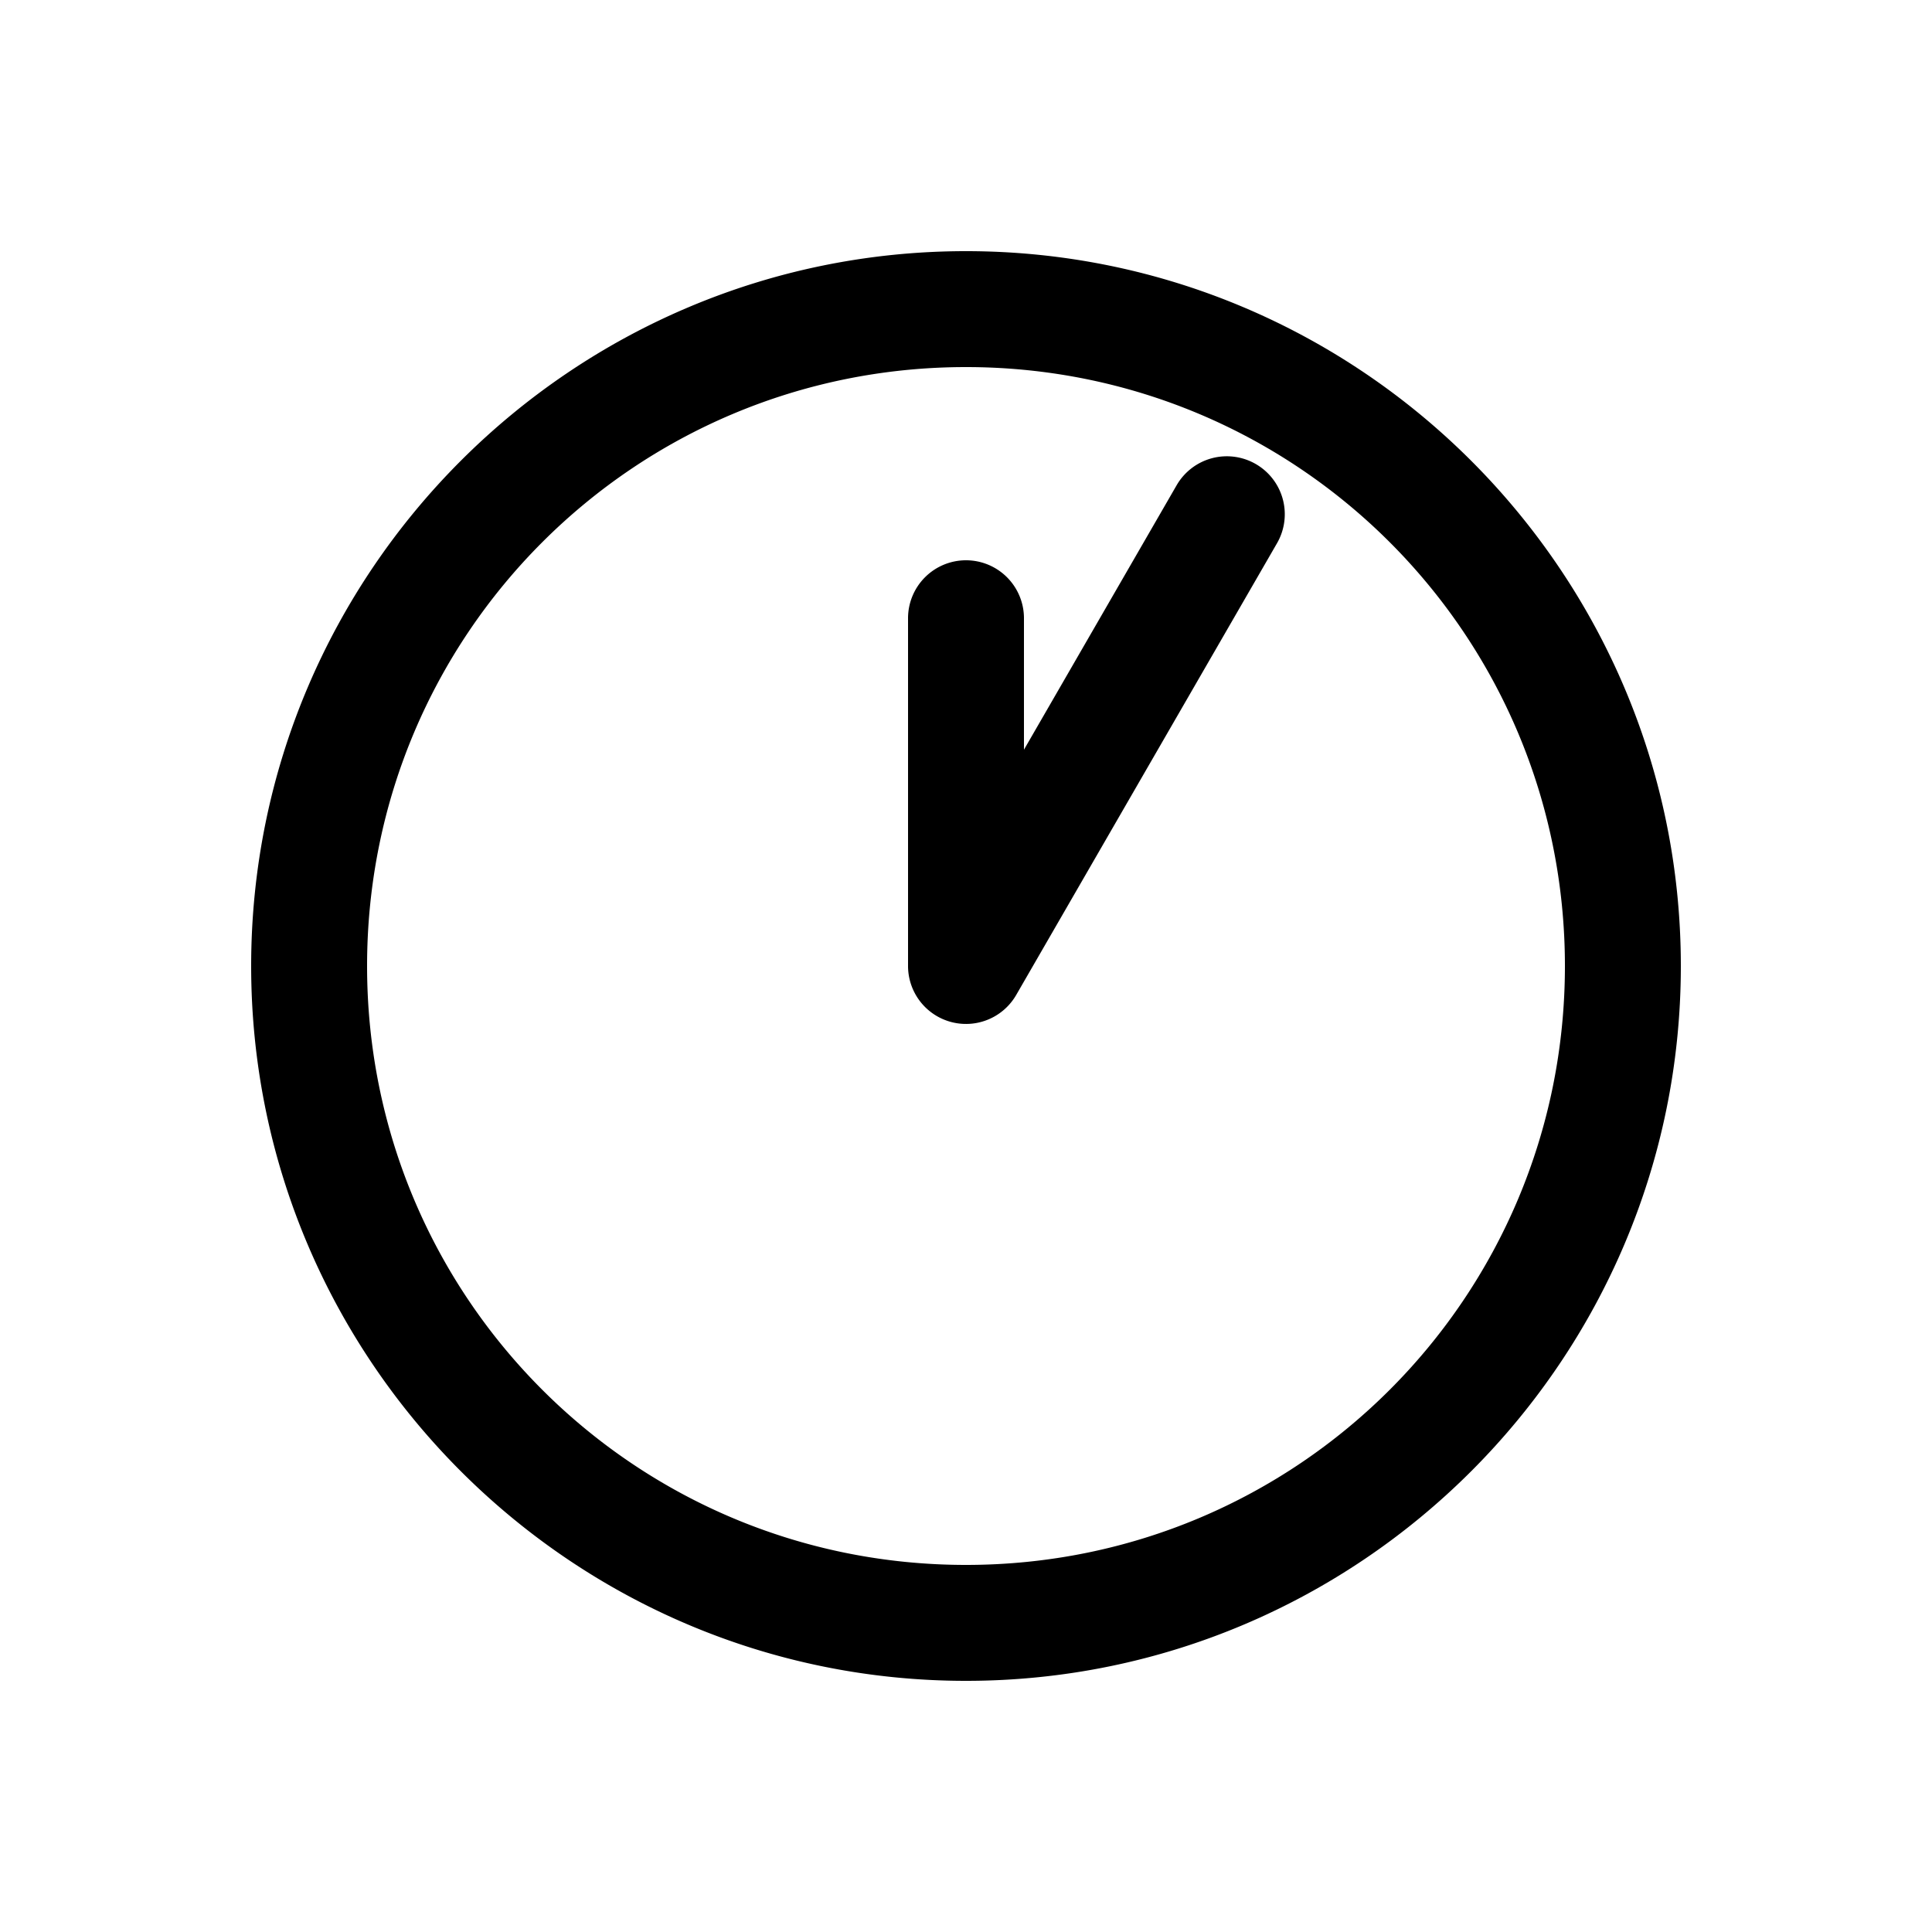 <svg xmlns="http://www.w3.org/2000/svg" width="1000" height="1000" viewBox="0 0 1000 1000"><path d="M0-30a30.003 30.003 0 0 0-15 55.98l233.826 135A30 30 0 0 0 259.81 150a30 30 0 0 0-10.983-40.98L111.961 30H180a30 30 0 0 0 30-30 30 30 0 0 0-30-30ZM370 0c0-203.99-166.01-370-370-370S-370-203.99-370 0-203.99 370 0 370 370 203.99 370 0Zm-60 0c0 171.563-138.437 310-310 310S-310 171.563-310 0-171.563-310 0-310 310-171.563 310 0z" style="-inkscape-stroke:none" transform="rotate(-90 500 0)"/></svg>